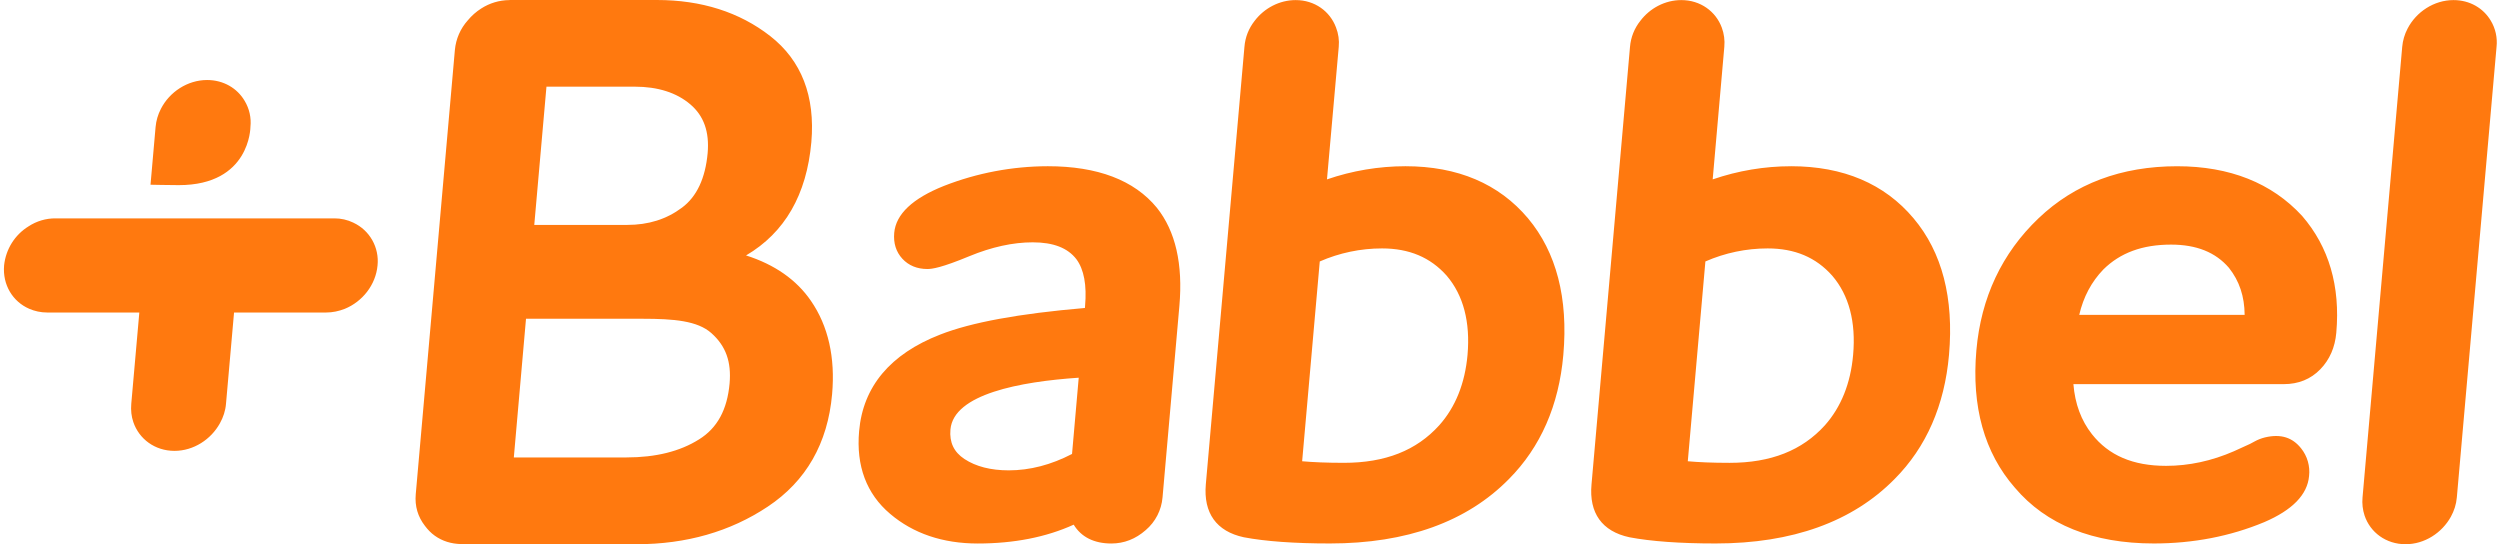 <svg width="147" height="32" viewBox="0 0 147 32" fill="none" xmlns="http://www.w3.org/2000/svg">
<path d="M14.383 5.927C13.95 5.189 13.142 4.705 12.18 4.705C11.025 4.705 9.971 5.406 9.464 6.394C9.289 6.728 9.182 7.094 9.148 7.47L8.85 10.862C8.85 10.862 9.998 10.886 10.514 10.886C14.718 10.886 14.725 7.47 14.725 7.47C14.784 6.932 14.663 6.389 14.383 5.927L14.383 5.927ZM20.782 13.094C20.43 12.924 20.044 12.837 19.653 12.84H3.272C2.706 12.835 2.151 12.999 1.676 13.311C1.279 13.556 0.942 13.891 0.693 14.288C0.445 14.686 0.29 15.136 0.241 15.603C0.142 16.754 0.754 17.738 1.718 18.156C2.038 18.295 2.395 18.376 2.784 18.376H8.192L7.719 23.738C7.686 24.127 7.725 24.484 7.84 24.819C8.177 25.812 9.106 26.511 10.259 26.511C11.384 26.511 12.411 25.837 12.934 24.883C13.128 24.534 13.255 24.156 13.289 23.738L13.762 18.376H19.169C19.559 18.376 19.924 18.295 20.272 18.16C21.307 17.738 22.096 16.754 22.2 15.603C22.252 15.088 22.143 14.57 21.889 14.12C21.635 13.671 21.248 13.313 20.782 13.096L20.782 13.094ZM43.868 15.019C46.146 13.682 47.433 11.448 47.707 8.361C47.941 5.658 47.131 3.558 45.285 2.118C43.481 0.712 41.24 0 38.625 0H29.999C29.979 0 29.96 0.003 29.942 0.005C29.359 0.011 28.79 0.182 28.298 0.498C27.999 0.687 27.732 0.923 27.506 1.197C27.073 1.679 26.807 2.29 26.747 2.937L24.446 29.058C24.383 29.767 24.573 30.388 24.985 30.919C25.151 31.14 25.339 31.339 25.566 31.5C26.007 31.816 26.53 31.979 27.121 31.992C27.142 31.992 27.157 32 27.181 32H37.433C40.346 32 42.939 31.259 45.14 29.793C47.399 28.294 48.671 26.067 48.927 23.183C49.12 21.017 48.7 19.164 47.683 17.689C46.839 16.458 45.557 15.556 43.866 15.019L43.868 15.019ZM32.132 5.096H37.322C38.681 5.096 39.786 5.448 40.593 6.138C41.384 6.811 41.719 7.749 41.61 9.002C41.475 10.484 40.971 11.56 40.105 12.207C39.19 12.892 38.132 13.225 36.876 13.225H31.415L32.132 5.096ZM41.105 25.835C39.984 26.544 38.55 26.897 36.845 26.897H30.213L30.929 18.743H37.791C39.621 18.743 41.013 18.861 41.828 19.586C42.684 20.348 43.01 21.274 42.9 22.545C42.763 24.09 42.175 25.171 41.105 25.835L41.105 25.835ZM61.611 9.774C59.523 9.778 57.454 10.169 55.508 10.93C53.66 11.665 52.677 12.595 52.58 13.692C52.527 14.299 52.688 14.81 53.058 15.213C53.428 15.613 53.925 15.818 54.534 15.818C54.808 15.818 55.365 15.742 57.001 15.063C58.307 14.524 59.559 14.249 60.721 14.249C61.941 14.249 62.783 14.578 63.294 15.244C63.739 15.843 63.91 16.769 63.802 17.995L63.793 18.109C59.899 18.443 57.111 18.956 55.28 19.674C52.349 20.816 50.746 22.727 50.516 25.347C50.334 27.398 50.949 29.038 52.341 30.215C53.701 31.371 55.437 31.958 57.492 31.958C59.623 31.958 61.517 31.585 63.134 30.85C63.57 31.572 64.326 31.958 65.346 31.958C66.097 31.958 66.778 31.691 67.368 31.171C67.938 30.687 68.294 29.995 68.357 29.247L69.347 17.995C69.565 15.53 69.12 13.588 68.023 12.215C66.693 10.593 64.535 9.774 61.611 9.774L61.611 9.774ZM63.037 26.692C61.806 27.333 60.556 27.657 59.315 27.657C58.263 27.657 57.385 27.434 56.71 26.99C56.09 26.582 55.819 26.014 55.886 25.254C56.072 23.17 59.98 22.442 63.429 22.209L63.036 26.69L63.037 26.692ZM82.638 9.774C81.069 9.776 79.511 10.037 78.026 10.548L78.718 2.755C78.755 2.366 78.699 1.975 78.556 1.612C78.201 0.663 77.305 0.005 76.186 0.005C75.228 0.005 74.342 0.482 73.78 1.216C73.426 1.666 73.221 2.177 73.173 2.755L70.902 28.481C70.757 30.166 71.524 31.244 73.135 31.591C74.403 31.832 76.11 31.956 78.199 31.956C82.716 31.956 86.257 30.679 88.725 28.167C90.585 26.294 91.664 23.836 91.924 20.863C92.216 17.53 91.516 14.833 89.848 12.838C88.136 10.803 85.711 9.774 82.638 9.774L82.638 9.774ZM84.628 25.006C83.29 26.488 81.457 27.214 79.022 27.214C78.021 27.214 77.197 27.178 76.566 27.122L77.602 15.374C78.758 14.868 80.004 14.607 81.263 14.607C82.858 14.607 84.107 15.131 85.067 16.212C86.047 17.363 86.459 18.933 86.291 20.863C86.141 22.543 85.582 23.937 84.628 25.006L84.628 25.006ZM105.311 9.775C103.753 9.775 102.201 10.035 100.706 10.548L101.39 2.755C101.426 2.372 101.375 1.986 101.242 1.625C100.89 0.673 99.989 0.005 98.86 0.005C97.901 0.005 97.013 0.485 96.454 1.223C96.103 1.661 95.89 2.194 95.844 2.755L93.581 28.482C93.428 30.167 94.2 31.245 95.81 31.591C97.077 31.832 98.781 31.956 100.878 31.956C105.387 31.956 108.929 30.68 111.402 28.167C113.265 26.295 114.34 23.836 114.602 20.863C114.894 17.53 114.198 14.833 112.519 12.839C110.811 10.803 108.38 9.774 105.311 9.774L105.311 9.775ZM107.304 25.007C105.964 26.488 104.13 27.215 101.696 27.215C100.694 27.215 99.872 27.179 99.242 27.122L100.277 15.374C101.432 14.868 102.678 14.607 103.938 14.607C105.536 14.607 106.78 15.132 107.737 16.213C108.722 17.364 109.134 18.933 108.964 20.863C108.816 22.543 108.255 23.937 107.304 25.007L107.304 25.007ZM128.016 9.775C124.738 9.775 121.996 10.802 119.867 12.834C117.713 14.886 116.482 17.501 116.211 20.598C115.92 23.903 116.679 26.622 118.47 28.672C120.311 30.849 123.067 31.956 126.647 31.956C128.959 31.956 131.139 31.535 133.135 30.703C134.79 29.994 135.676 29.087 135.773 27.992C135.807 27.702 135.782 27.408 135.701 27.128C135.621 26.848 135.485 26.587 135.303 26.36C134.809 25.741 134.138 25.492 133.178 25.72C132.948 25.777 132.743 25.862 132.57 25.958C132.396 26.058 132.216 26.148 132.03 26.225C131.764 26.346 131.535 26.456 131.355 26.533C130.049 27.103 128.707 27.392 127.367 27.392C125.413 27.392 123.992 26.779 123.007 25.531C122.378 24.734 122.009 23.75 121.916 22.587H134.288C135.149 22.587 135.874 22.294 136.436 21.712C136.983 21.147 137.298 20.427 137.374 19.567C137.616 16.825 136.941 14.518 135.362 12.693C133.579 10.758 131.109 9.775 128.016 9.775L128.016 9.775ZM122.259 18.515C122.501 17.466 122.976 16.571 123.677 15.845C124.67 14.863 125.973 14.383 127.656 14.383C129.157 14.383 130.276 14.834 131.063 15.75C131.673 16.52 131.977 17.424 131.985 18.515H122.259L122.259 18.515ZM146.797 2.755C146.855 2.219 146.736 1.679 146.459 1.218C146.027 0.485 145.226 0.005 144.267 0.005C143.119 0.005 142.072 0.7 141.564 1.684C141.39 2.016 141.283 2.381 141.25 2.755L138.917 29.247C138.883 29.608 138.924 29.973 139.038 30.318C139.372 31.306 140.299 32 141.447 32C142.568 32 143.587 31.332 144.112 30.383C144.302 30.036 144.426 29.663 144.462 29.247L146.797 2.755Z" fill="#FF790F"/>
</svg>
